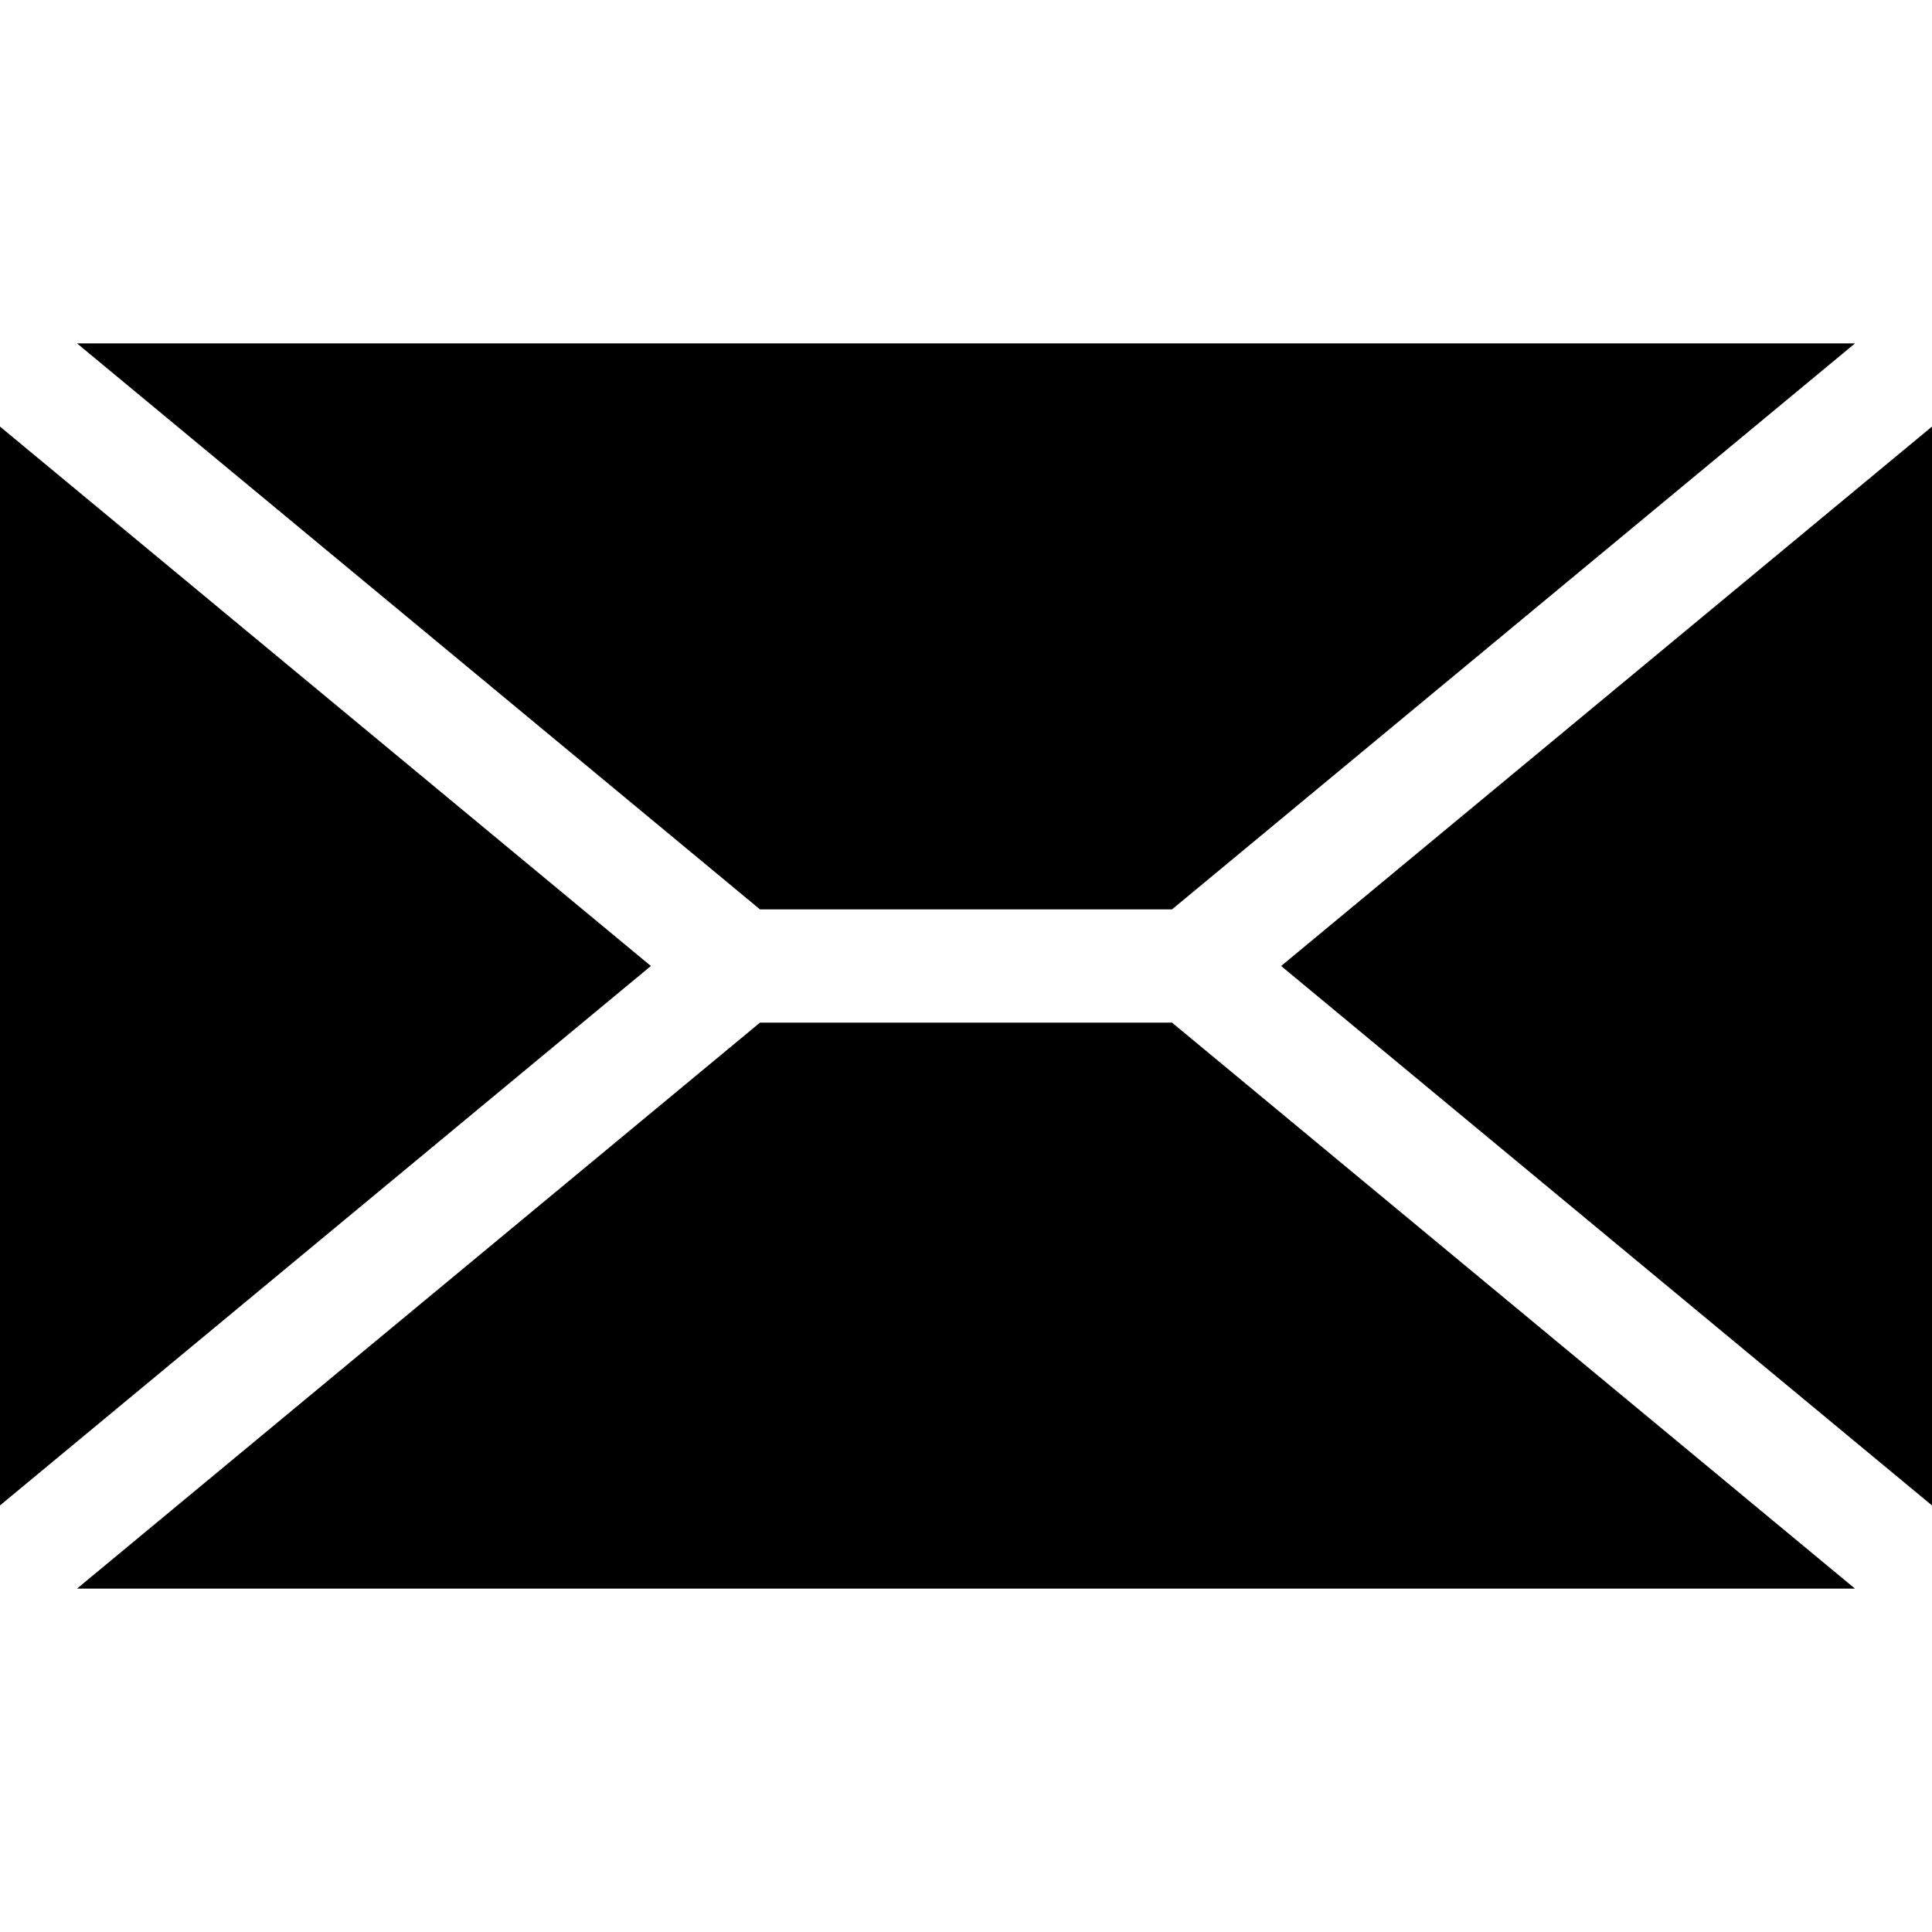 <svg id="Capa_1" enable-background="new 0 0 512 512" height="512" viewBox="0 0 512 512" width="512" xmlns="http://www.w3.org/2000/svg"><path d="m339.51 256 172.49 142.96v-285.91zm-319.1-165 181 150h109.18l181.01-150zm290.18 180h-109.18l-181 150h471.18zm-310.59-157.95v285.9l172.49-142.95z"/></svg>